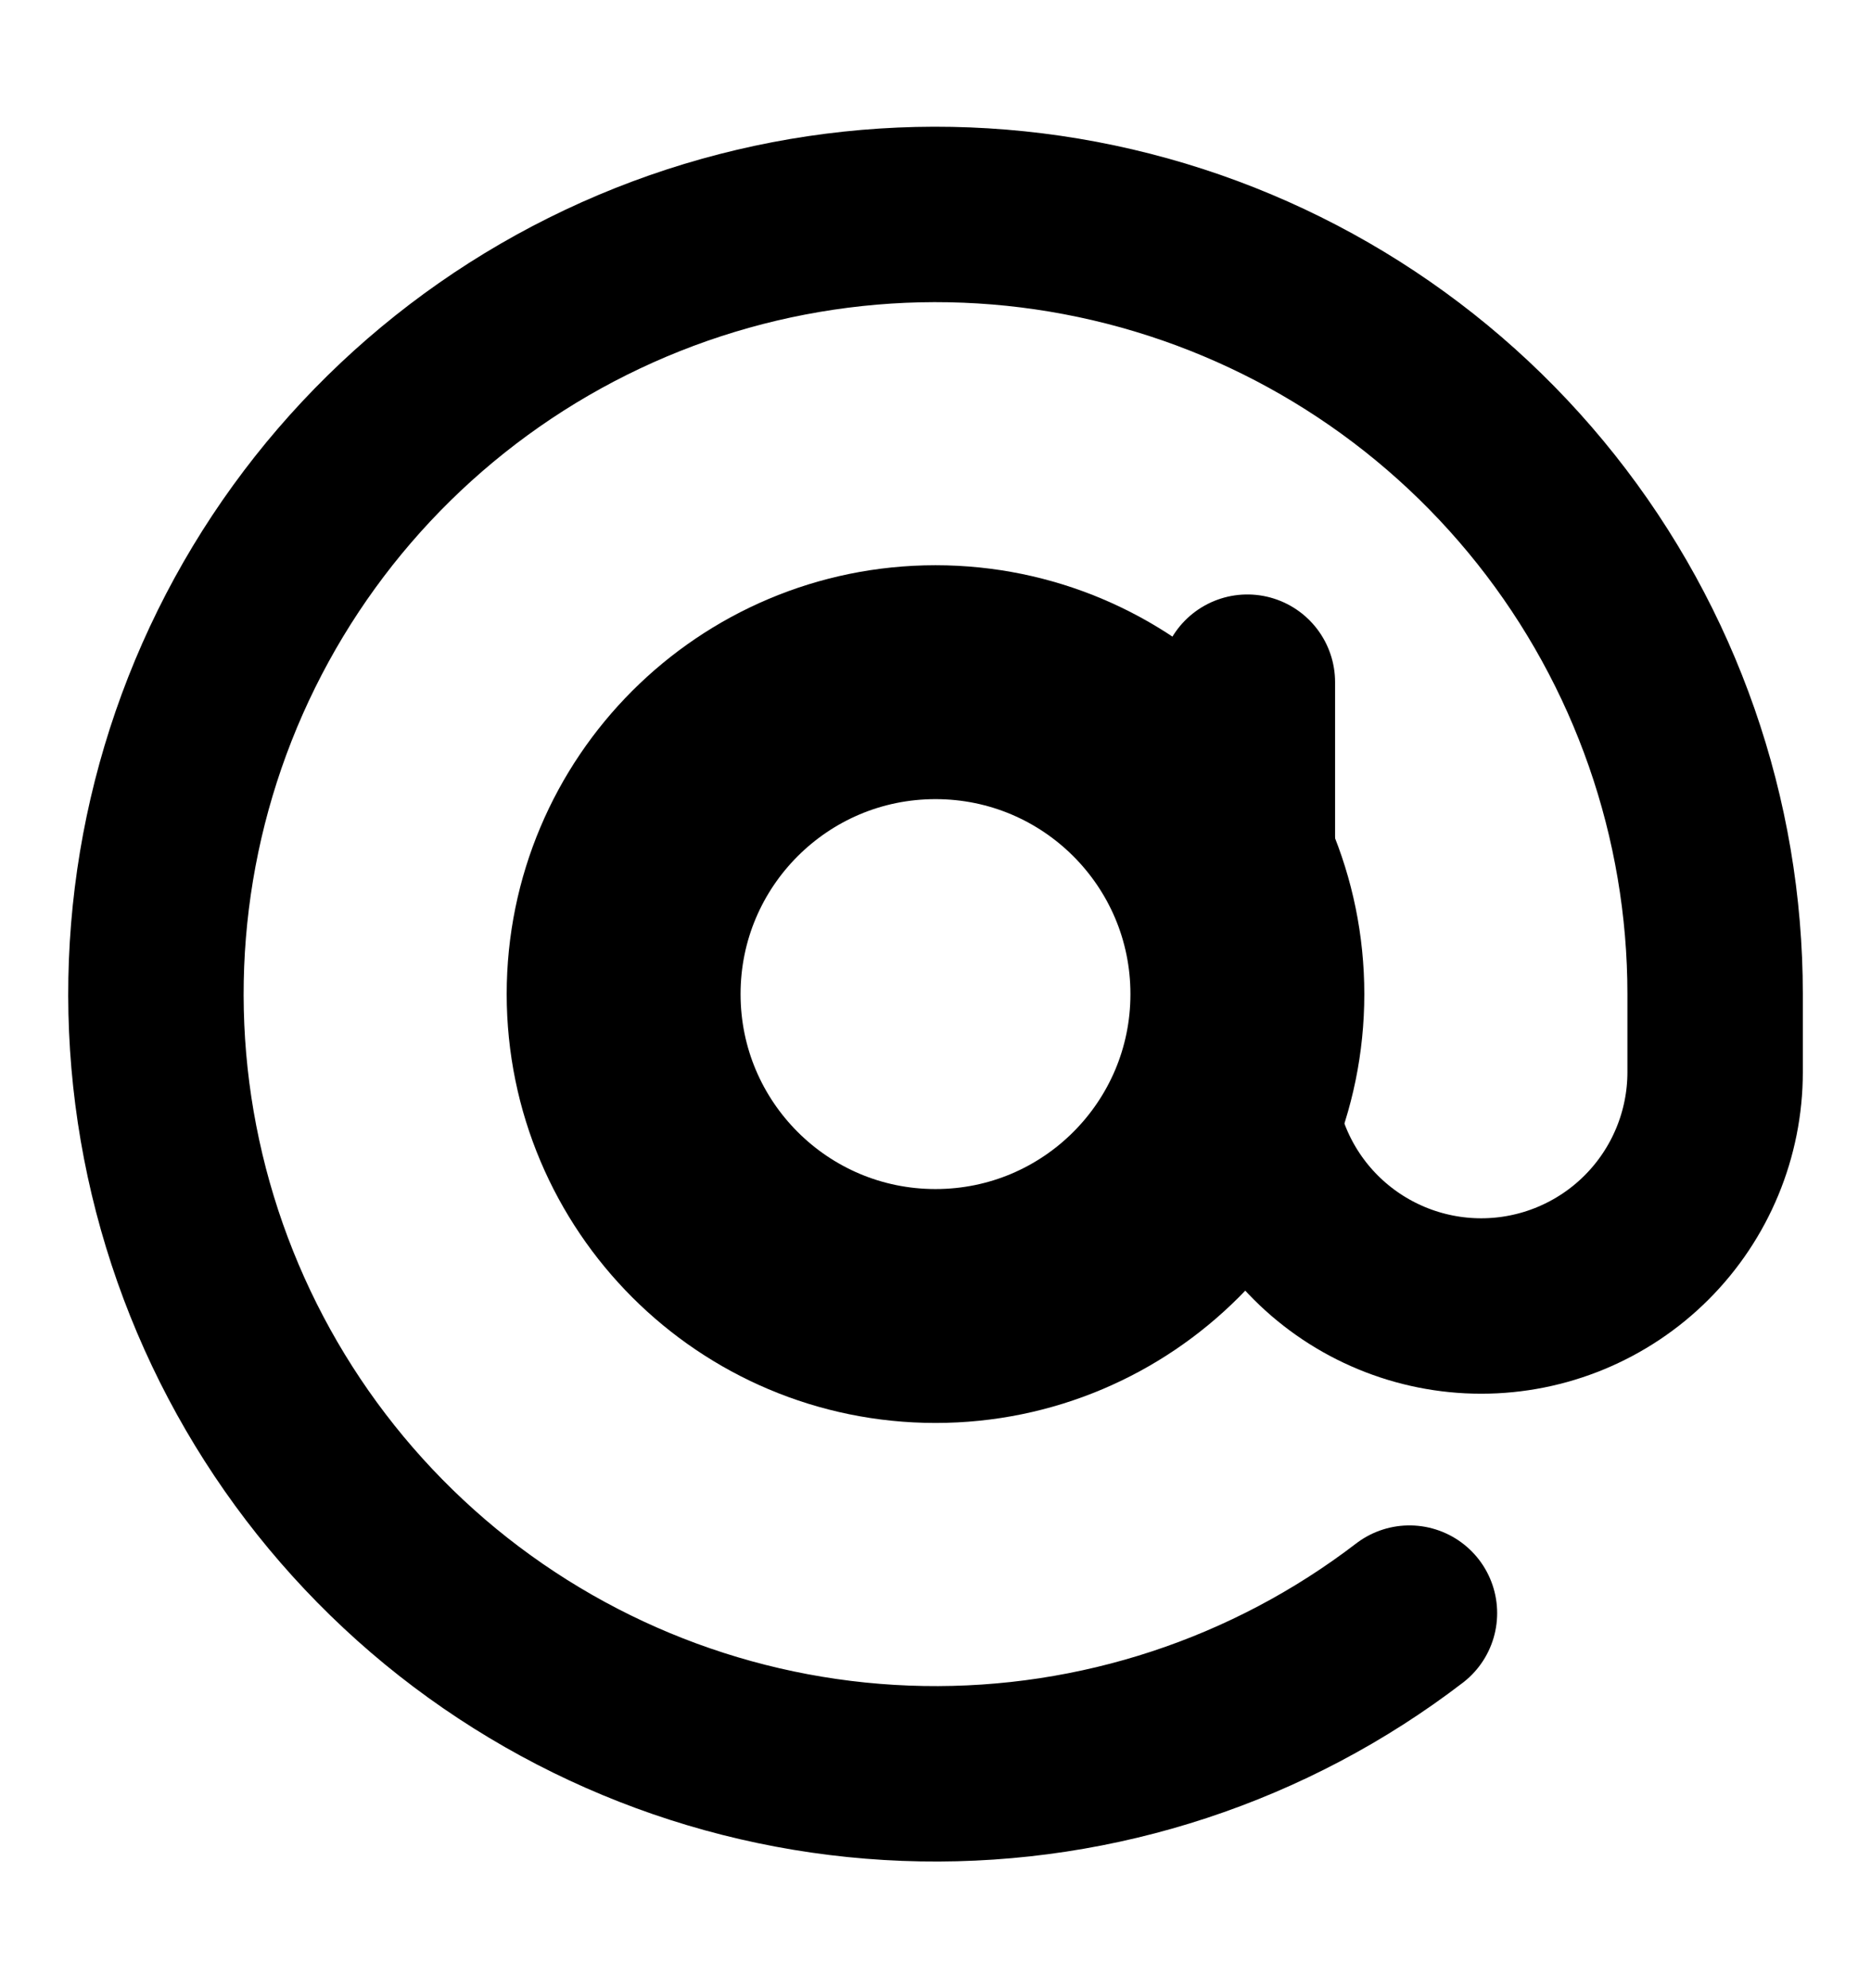 <svg width="16" height="17" viewBox="0 0 16 17" fill="none" xmlns="http://www.w3.org/2000/svg">
<path d="M8 11.167C9.473 11.167 10.667 9.973 10.667 8.5C10.667 7.027 9.473 5.833 8 5.833C6.527 5.833 5.333 7.027 5.333 8.5C5.333 9.973 6.527 11.167 8 11.167Z" stroke="black" stroke-width="2" stroke-linecap="round" stroke-linejoin="round"/>
<path d="M10.667 5.833V9.167C10.667 9.697 10.877 10.206 11.252 10.581C11.627 10.956 12.136 11.167 12.667 11.167C13.197 11.167 13.706 10.956 14.081 10.581C14.456 10.206 14.667 9.697 14.667 9.167V8.5C14.667 6.995 14.158 5.535 13.222 4.356C12.287 3.178 10.98 2.35 9.515 2.008C8.05 1.666 6.512 1.83 5.152 2.473C3.791 3.116 2.688 4.2 2.022 5.549C1.356 6.898 1.166 8.433 1.483 9.904C1.8 11.375 2.605 12.695 3.767 13.651C4.93 14.606 6.381 15.14 7.885 15.166C9.39 15.192 10.859 14.708 12.053 13.793" stroke="black" stroke-width="1.5" stroke-linecap="round" stroke-linejoin="round"/>
</svg>
